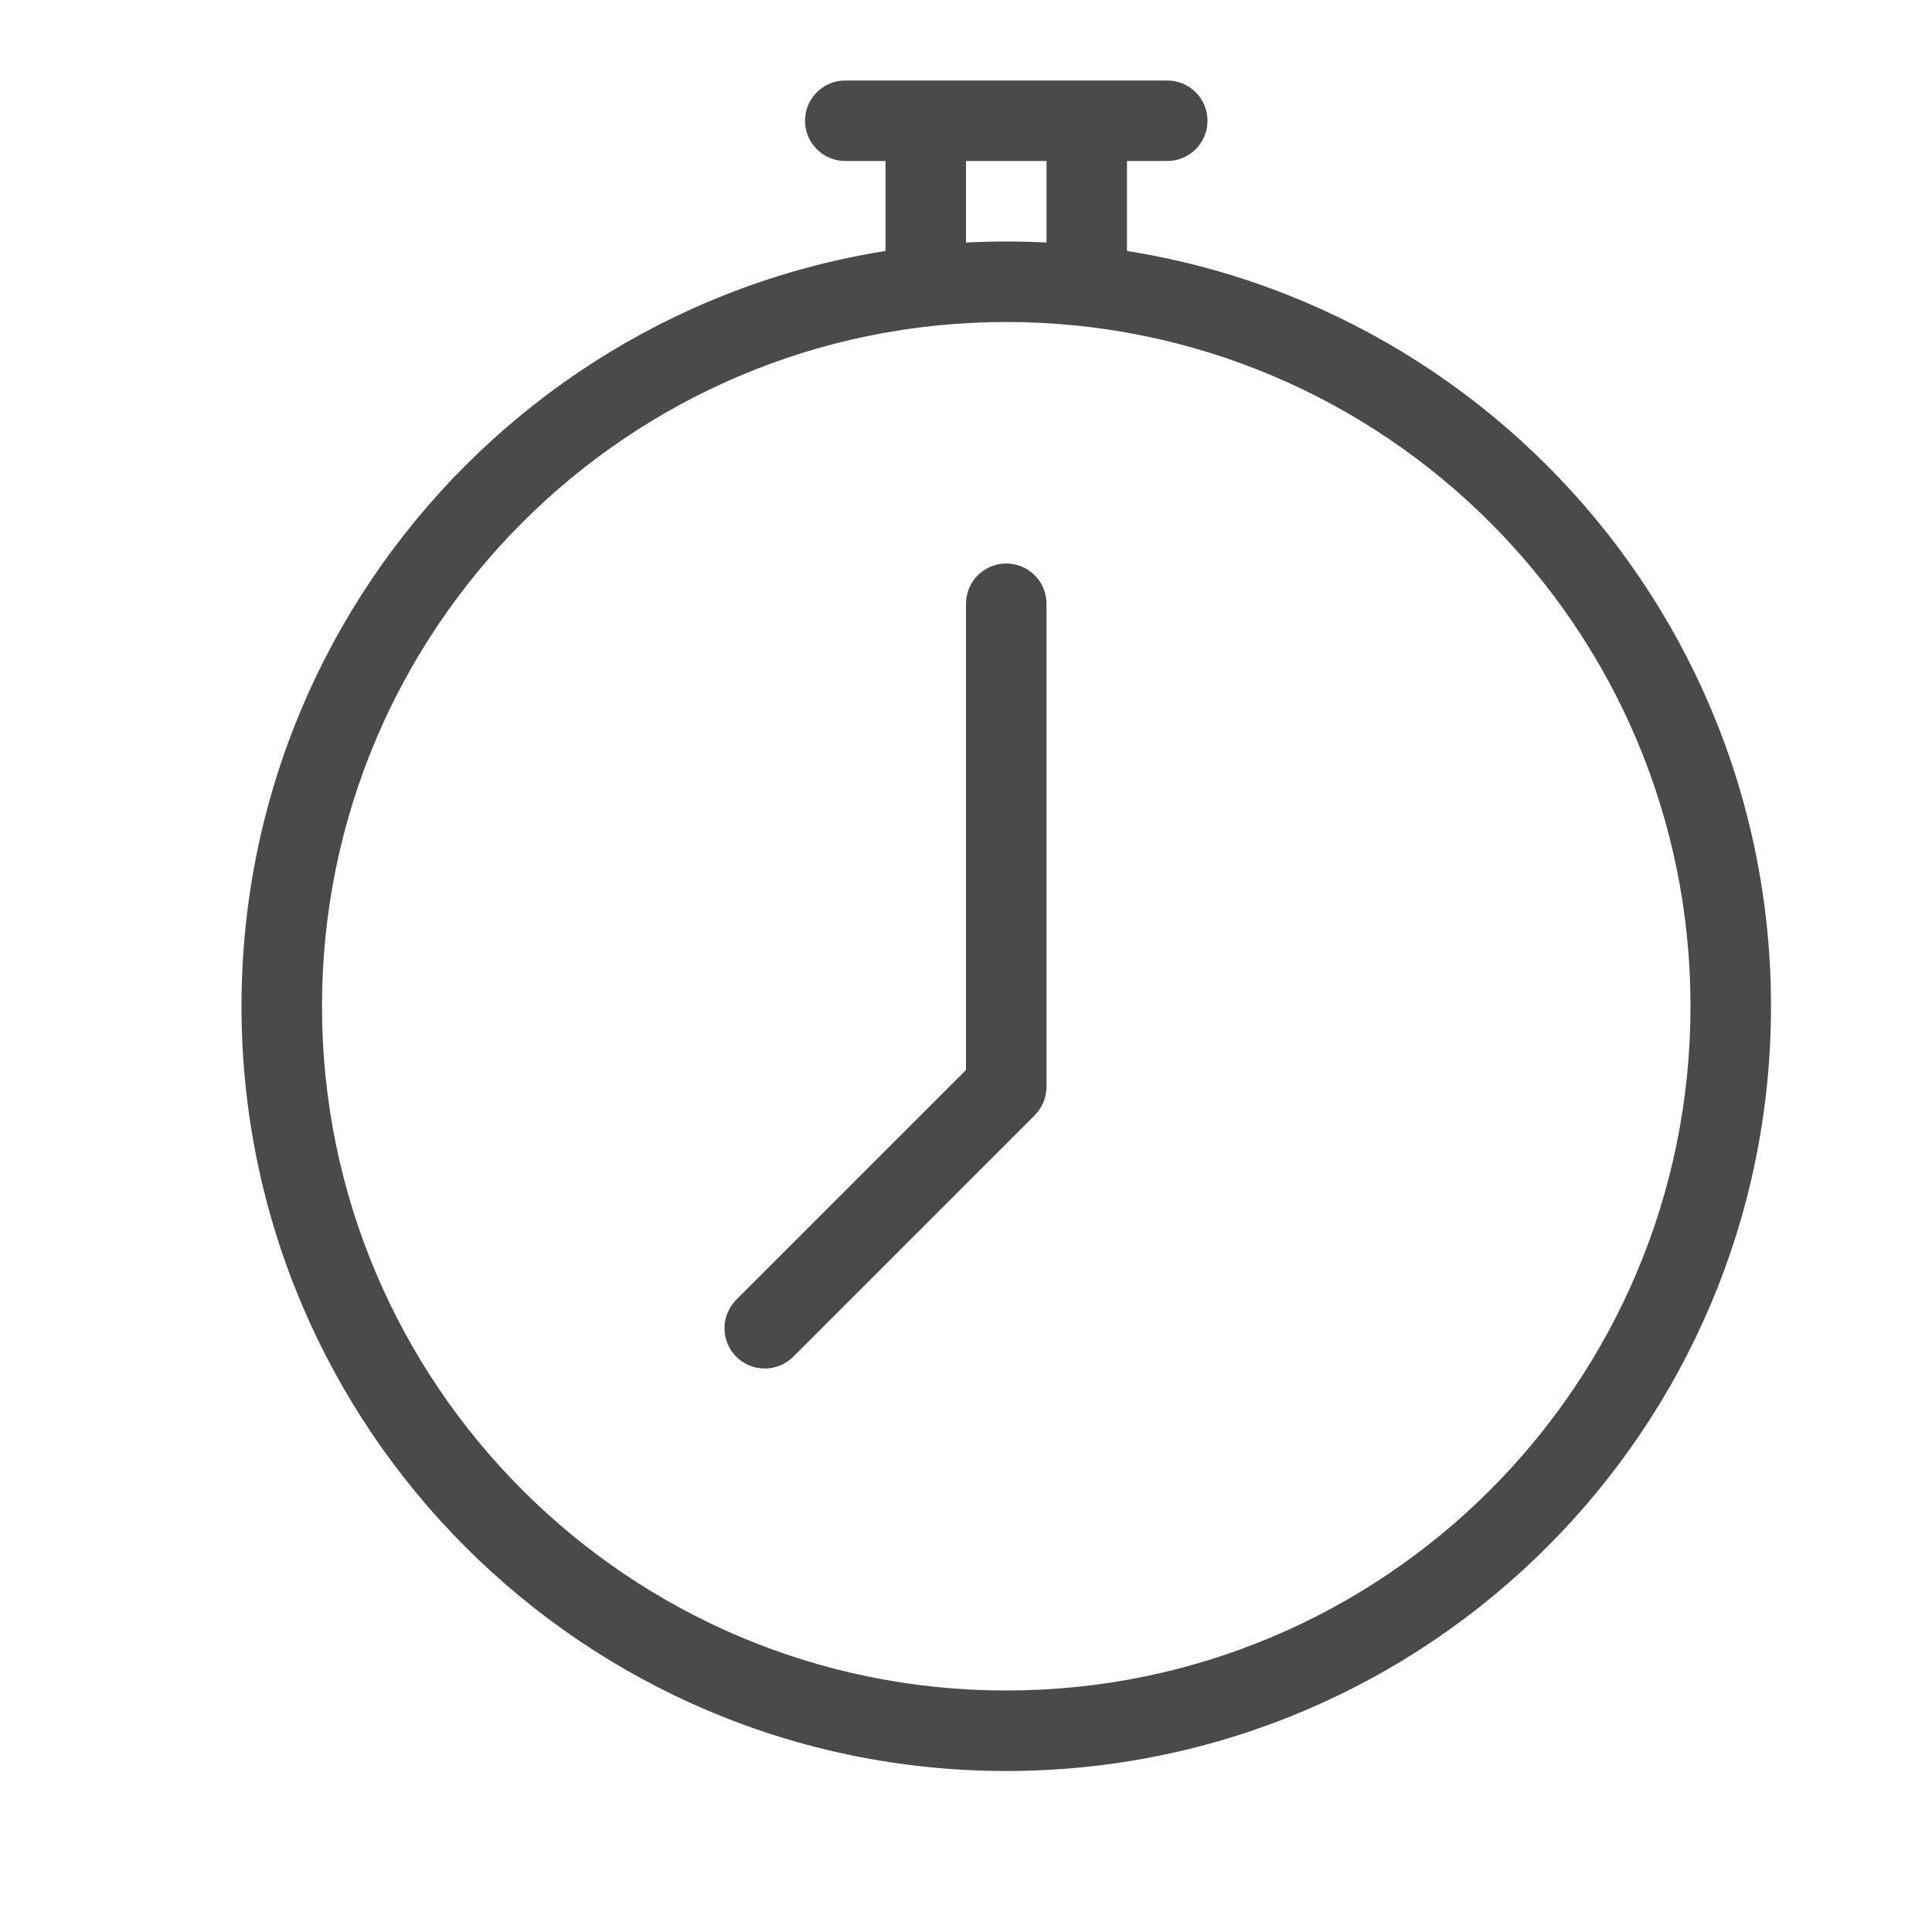 <svg width="24" height="24" viewBox="0 0 24 24" fill="none" xmlns="http://www.w3.org/2000/svg">
<path d="M10.5 1C10.224 1 10 1.224 10 1.5C10 1.776 10.224 2 10.5 2V1ZM14.5 2C14.776 2 15 1.776 15 1.5C15 1.224 14.776 1 14.5 1V2ZM13 7.5C13 7.224 12.776 7 12.5 7C12.224 7 12 7.224 12 7.5H13ZM12.5 13.5L12.854 13.854C12.947 13.76 13 13.633 13 13.5H12.5ZM9.146 16.146C8.951 16.342 8.951 16.658 9.146 16.854C9.342 17.049 9.658 17.049 9.854 16.854L9.146 16.146ZM13.5 2H14.5V1H13.5V2ZM13 1.5V4H14V1.5H13ZM10.5 2H11.5V1H10.5V2ZM11.5 2H13.5V1H11.5V2ZM11 1.5V4H12V1.5H11ZM12 7.5V13.5H13V7.5H12ZM12.146 13.146L9.146 16.146L9.854 16.854L12.854 13.854L12.146 13.146ZM22 12.5C22 7.253 17.747 3 12.5 3V4C17.194 4 21 7.806 21 12.5H22ZM12.5 22C17.747 22 22 17.747 22 12.5H21C21 17.194 17.194 21 12.5 21V22ZM3 12.5C3 17.747 7.253 22 12.5 22V21C7.806 21 4 17.194 4 12.5H3ZM4 12.5C4 7.806 7.806 4 12.5 4V3C7.253 3 3 7.253 3 12.5H4Z" fill="#4A4A4A"/>
</svg>
